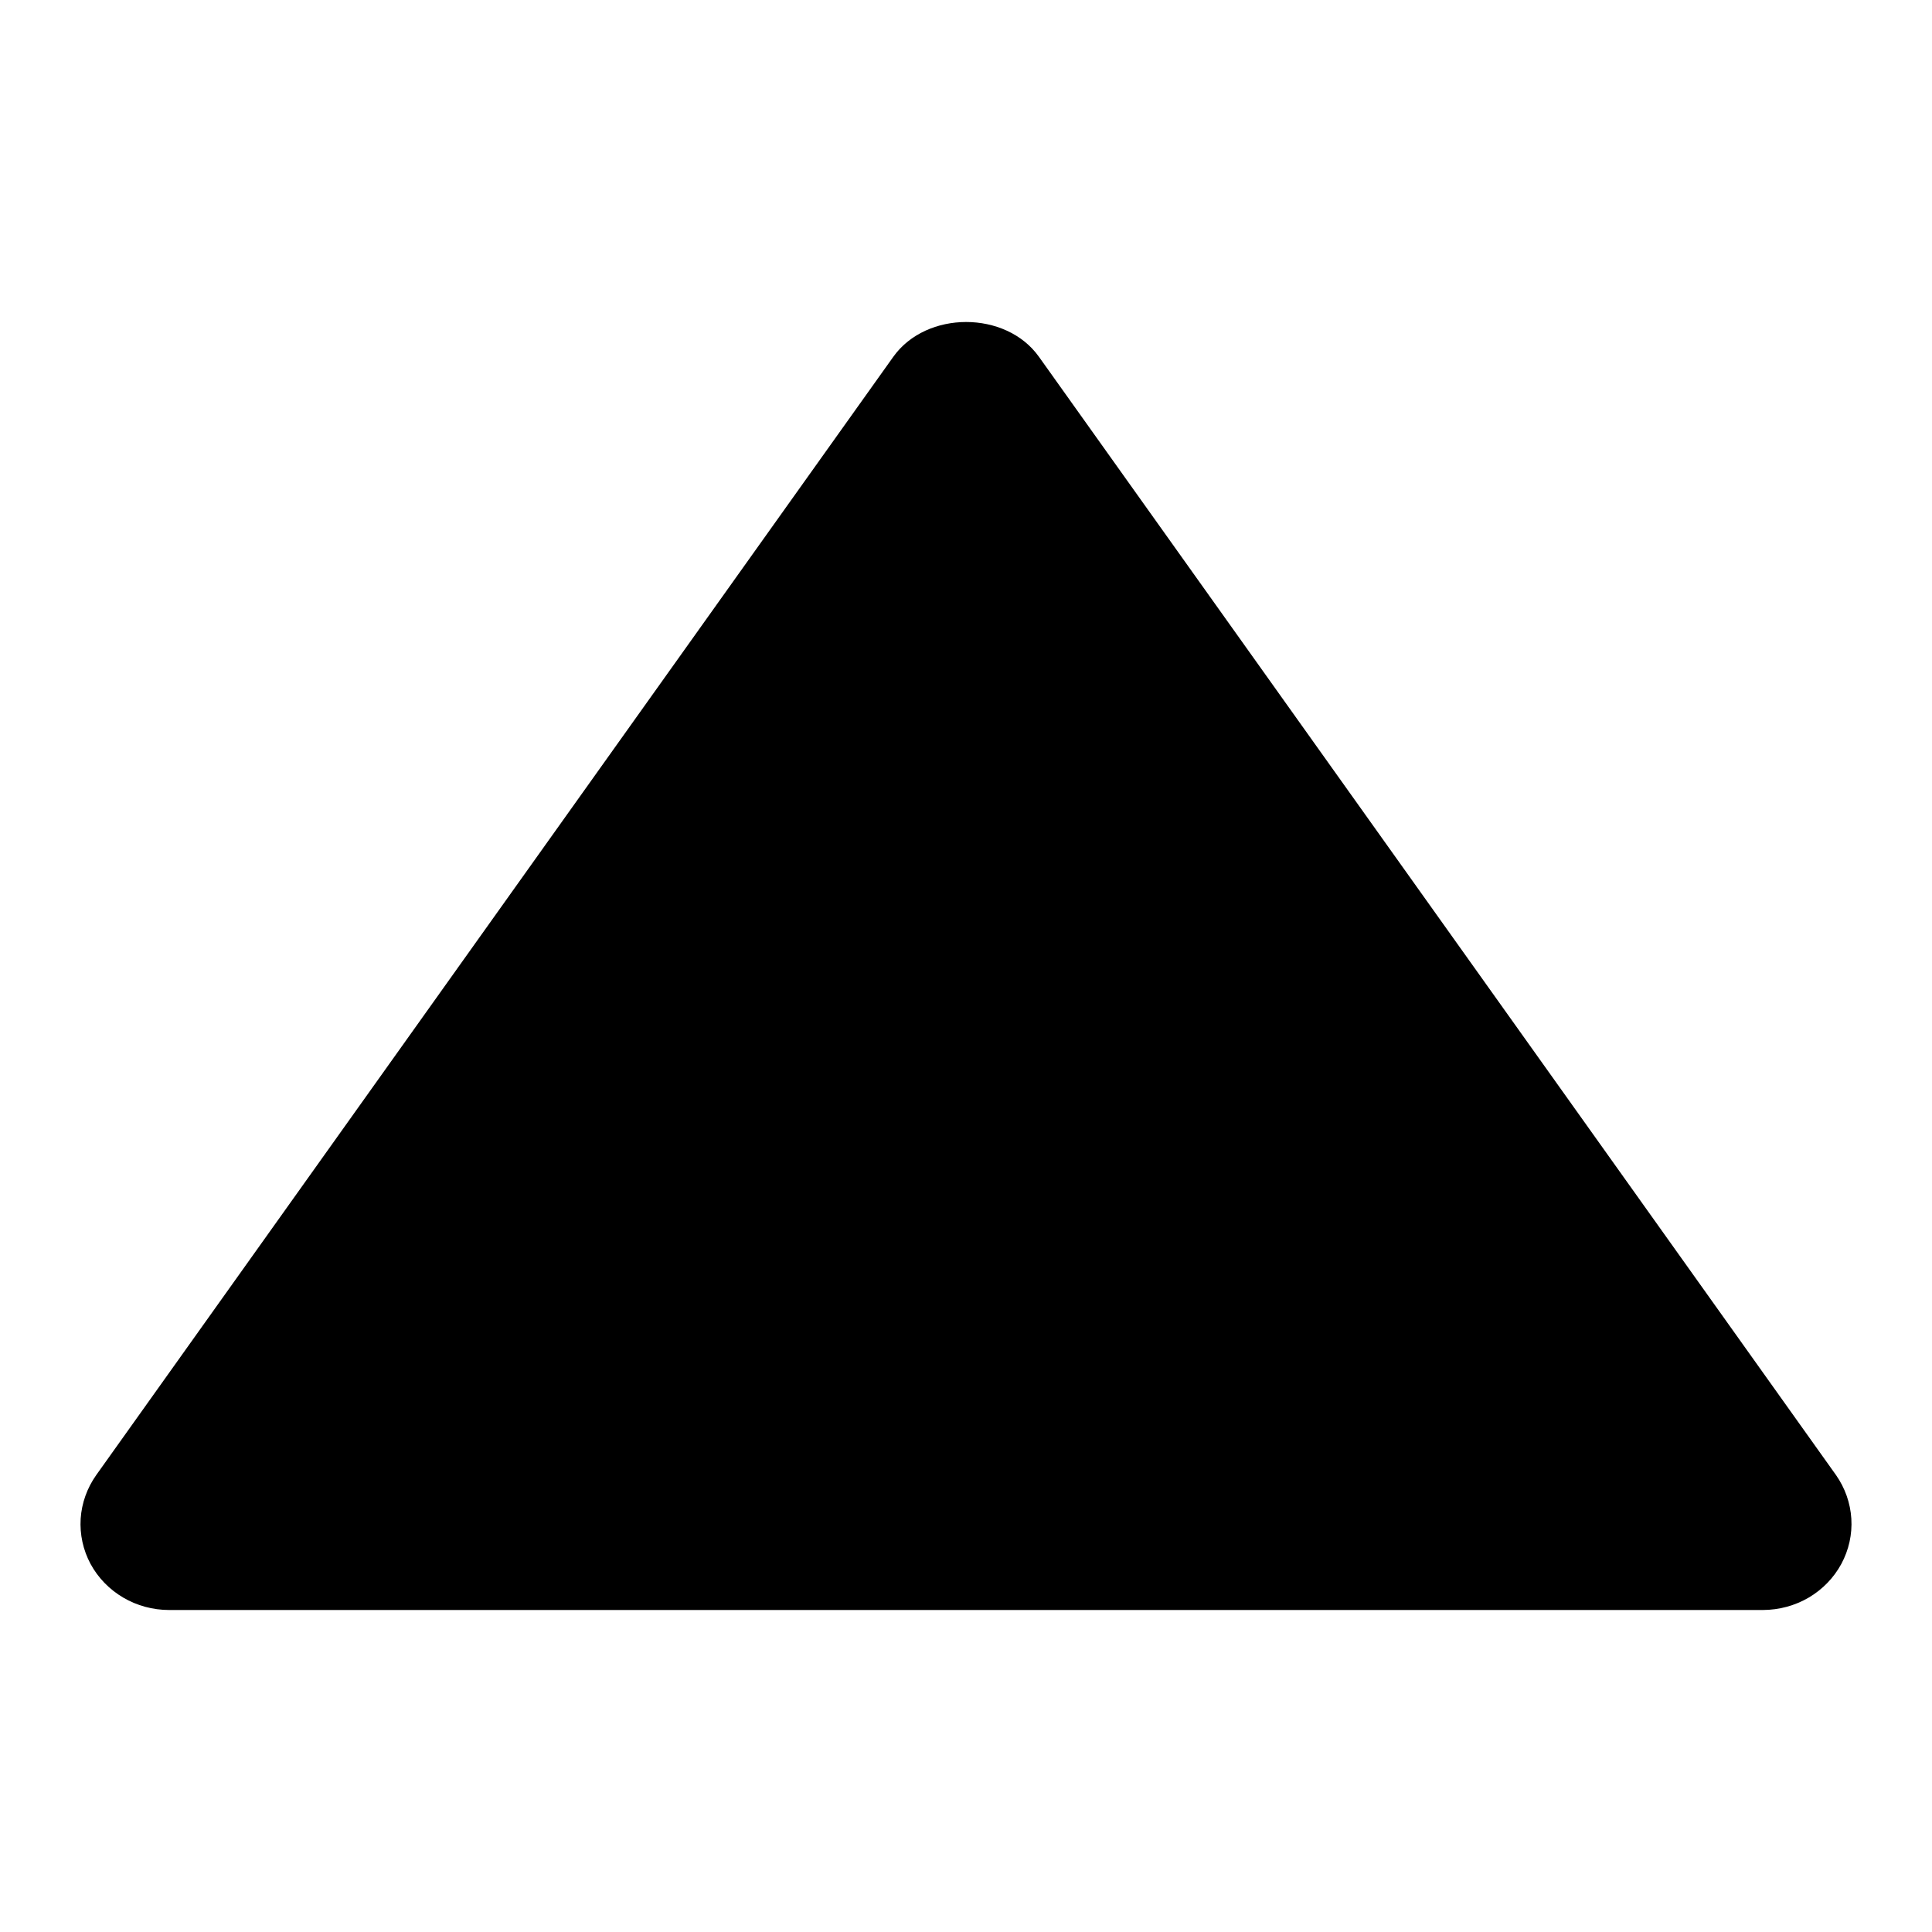 <svg width="24" height="24" viewBox="0 0 24 24" fill="none" xmlns="http://www.w3.org/2000/svg">
<path d="M2.101 20H21.901C22.102 19.999 22.298 19.946 22.47 19.845C22.641 19.744 22.781 19.599 22.874 19.427C22.967 19.254 23.01 19.06 22.998 18.866C22.986 18.672 22.92 18.484 22.807 18.323L12.906 4.432C12.496 3.856 11.508 3.856 11.097 4.432L1.196 18.323C1.082 18.484 1.015 18.671 1.002 18.866C0.99 19.061 1.032 19.255 1.125 19.428C1.219 19.601 1.359 19.745 1.531 19.846C1.703 19.947 1.9 20 2.101 20Z" fill="black"/>
</svg>

